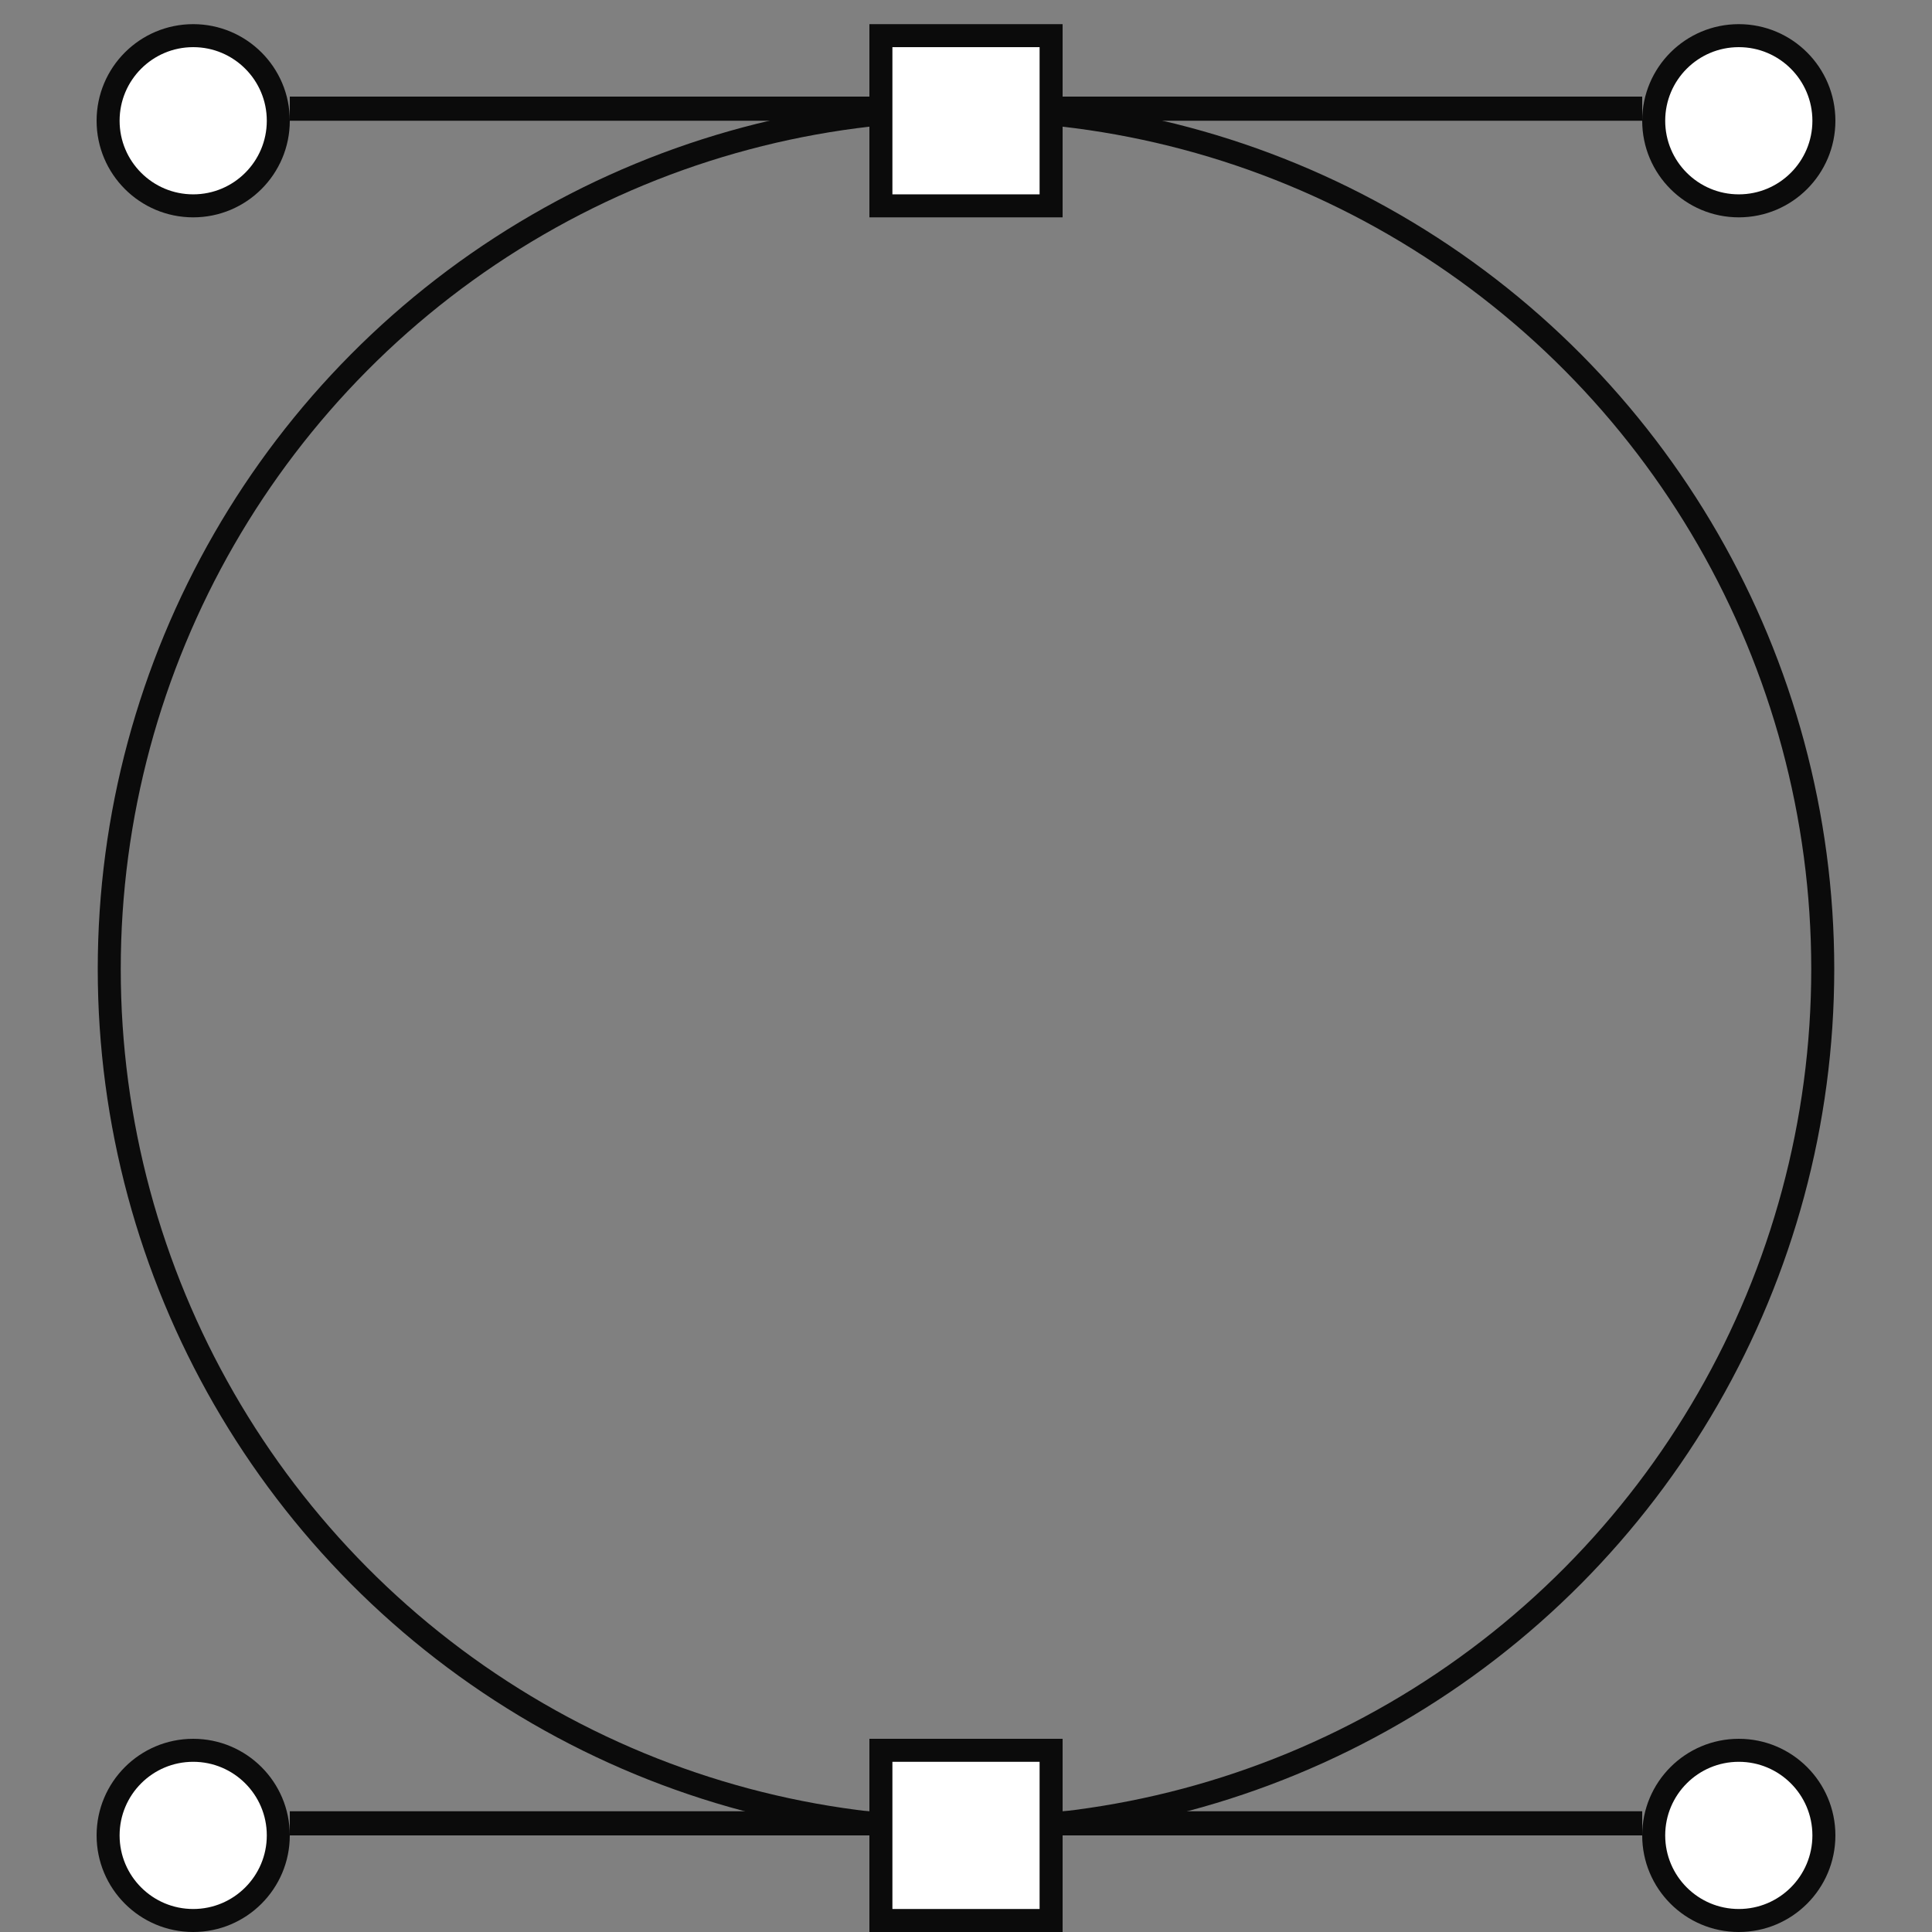 <?xml version="1.0" encoding="UTF-8"?>
<svg width="84px" height="84px" viewBox="0 0 84 84" version="1.1" xmlns="http://www.w3.org/2000/svg" xmlns:xlink="http://www.w3.org/1999/xlink">
    <rect x="0" y="0" width="84" height="84" fill="#808080" stroke="none"/>
    <title>623CA8D3-9730-4E05-AD46-0EA4A881D4E8</title>
    <g id="Illustrations" stroke="none" stroke-width="1" fill="none" fill-rule="evenodd">
        <g id="About---Desktop" transform="translate(-840, -975)">
            <g id="Illustrations-/-Caipirinha" transform="translate(840, 975)">
                <ellipse id="Oval" stroke="#0B0B0B" fill-rule="nonzero" cx="42" cy="42.133" rx="37.25" ry="37.367"></ellipse>
                <circle id="Oval" stroke="#0B0B0B" fill="#FFFFFF" cx="75.6" cy="5.25" r="3.7"></circle>
                <circle id="Oval" stroke="#0B0B0B" fill="#FFFFFF" cx="8.4" cy="5.25" r="3.7"></circle>
                <rect id="Rectangle" fill="#0B0B0B" x="12.6" y="4.2" width="58.8" height="1.05"></rect>
                <circle id="Oval" stroke="#0B0B0B" fill="#FFFFFF" cx="75.6" cy="79.8" r="3.7"></circle>
                <circle id="Oval" stroke="#0B0B0B" fill="#FFFFFF" cx="8.4" cy="79.8" r="3.7"></circle>
                <rect id="Rectangle" fill="#0B0B0B" x="12.6" y="78.75" width="58.8" height="1.05"></rect>
                <rect id="Rectangle" stroke="#0B0B0B" fill="#FFFFFF" x="38.3" y="76.1" width="7.4" height="7.4"></rect>
                <rect id="Rectangle" stroke="#0B0B0B" fill="#FFFFFF" x="38.3" y="1.55" width="7.4" height="7.4"></rect>
            </g>
        </g>
    </g>
</svg>